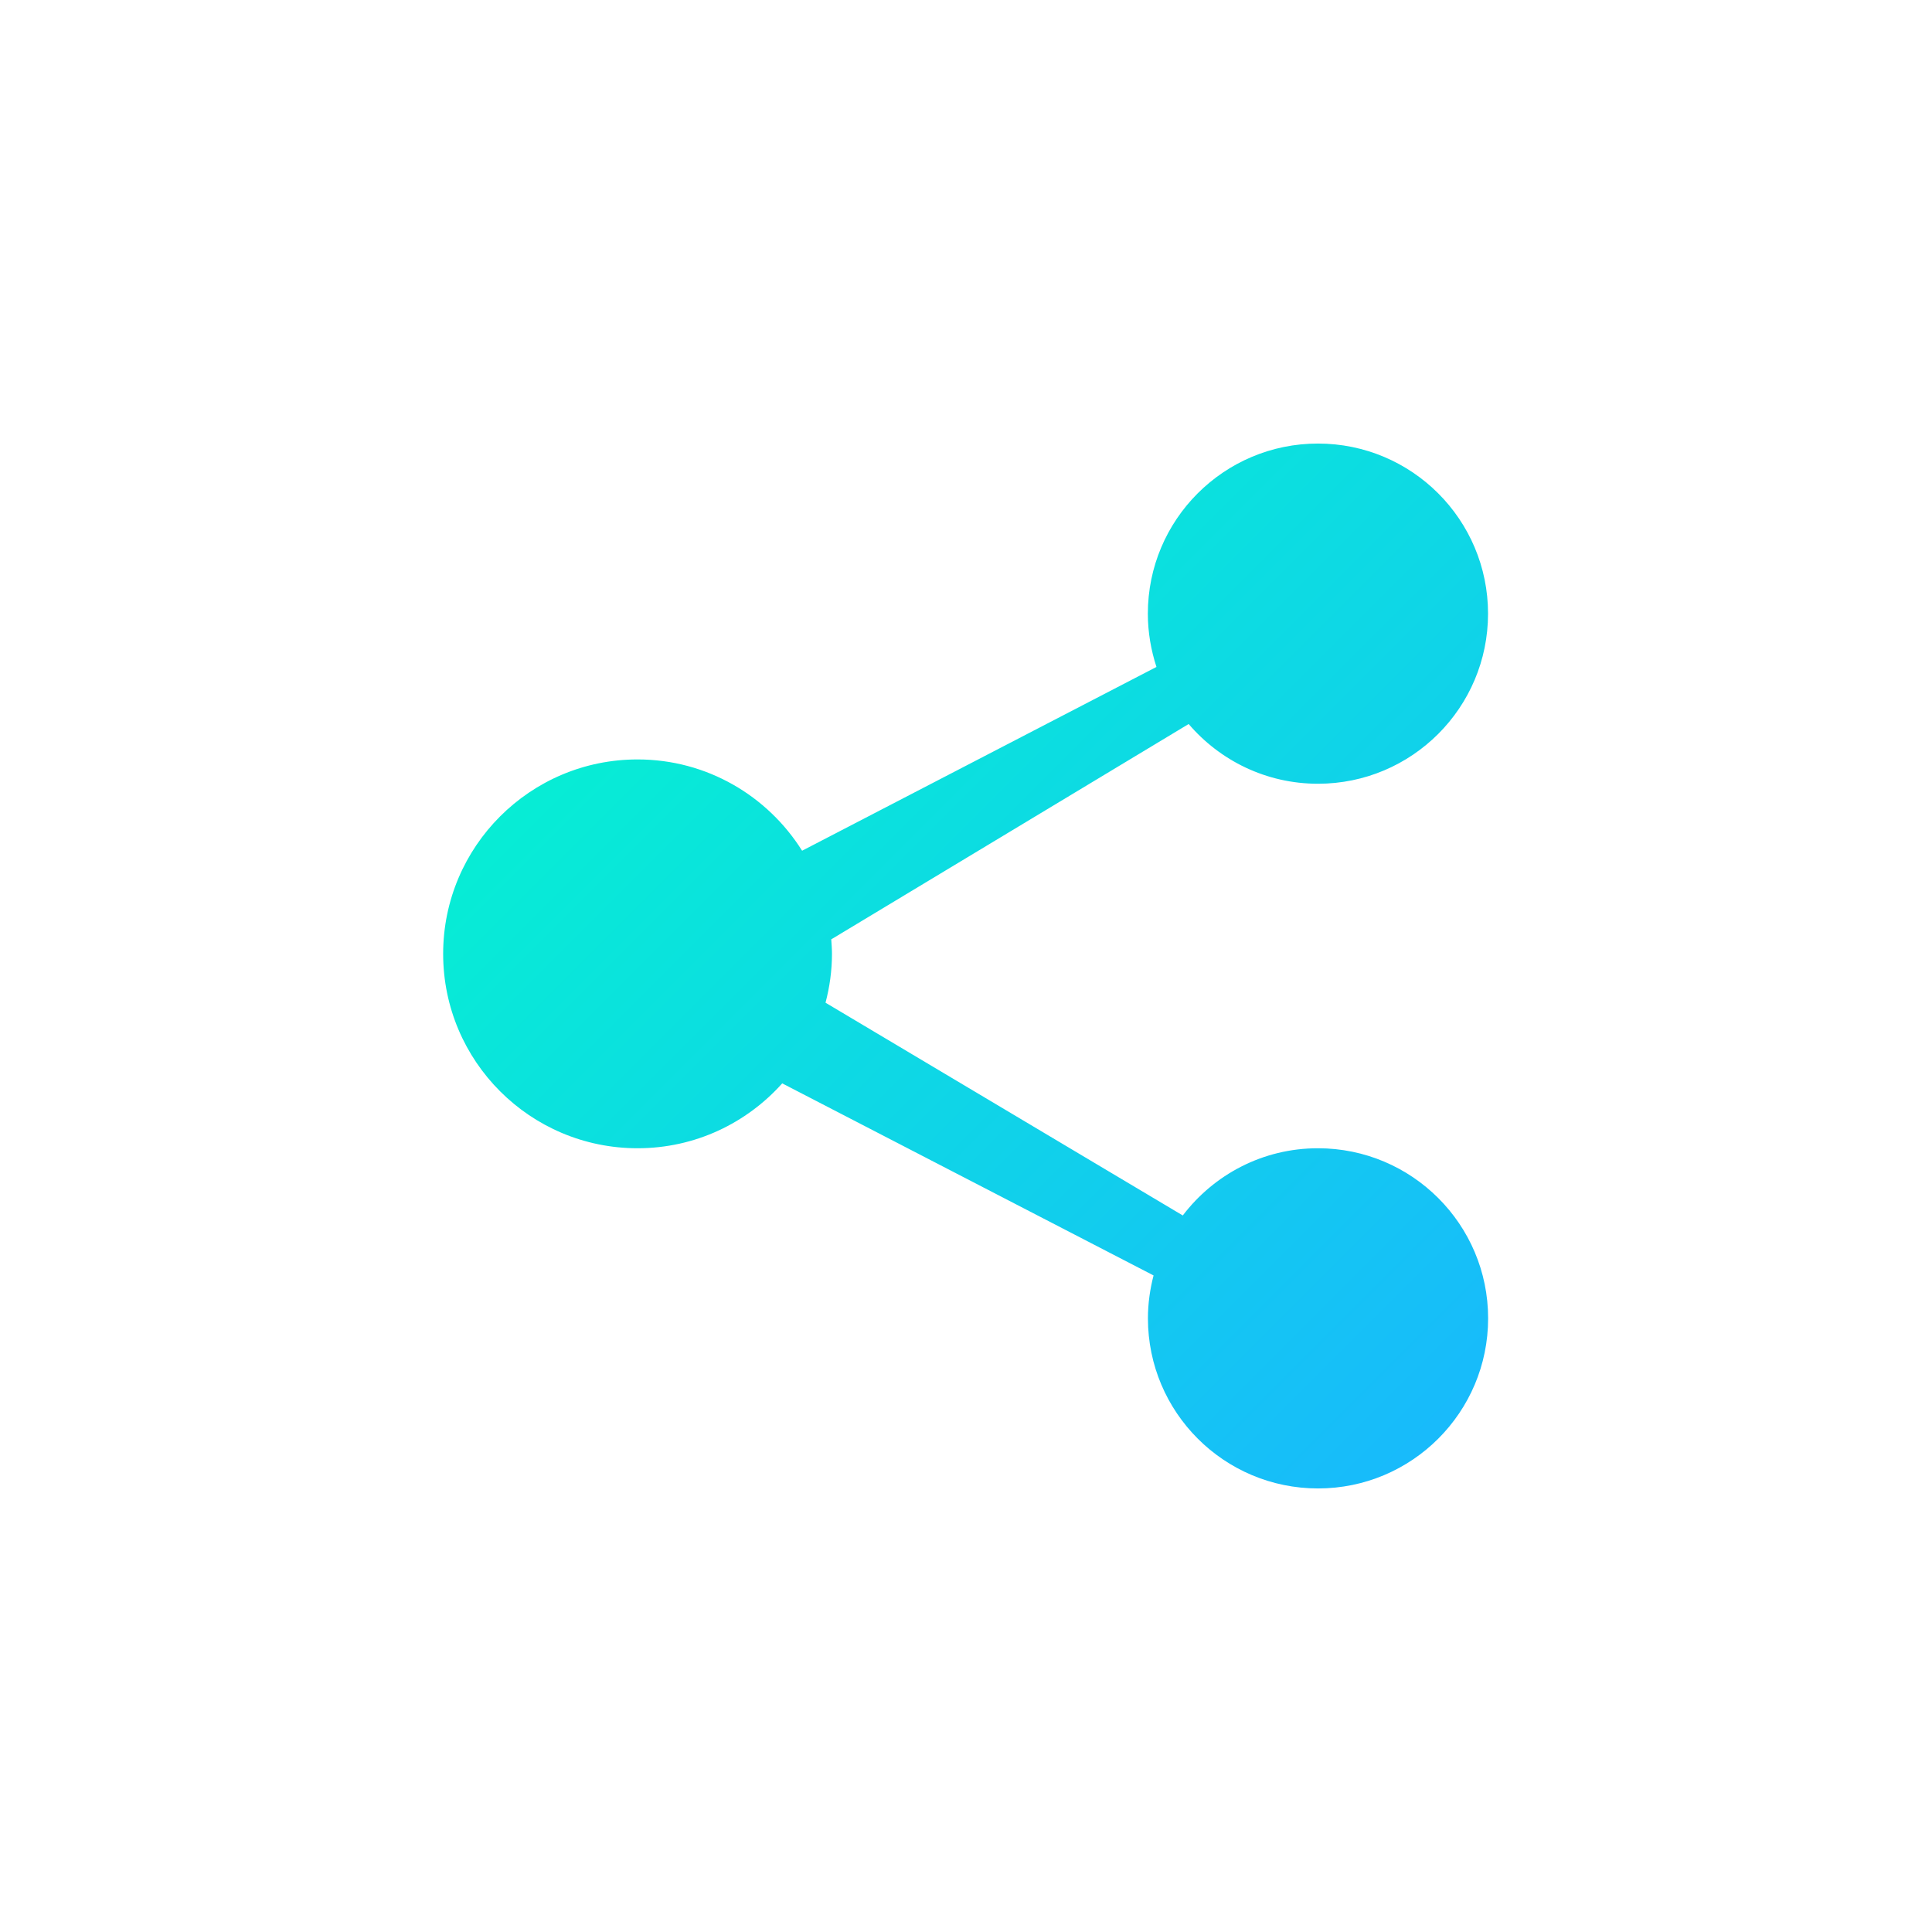 <?xml version="1.0" encoding="UTF-8"?>
<svg width="24px" height="24px" viewBox="0 0 24 24" version="1.1" xmlns="http://www.w3.org/2000/svg" xmlns:xlink="http://www.w3.org/1999/xlink">
    <!-- Generator: Sketch 46.2 (44496) - http://www.bohemiancoding.com/sketch -->
    <title>分享1</title>
    <desc>Created with Sketch.</desc>
    <defs>
        <linearGradient x1="0%" y1="0%" x2="100%" y2="100%" id="linearGradient-1">
            <stop stop-color="#02FBCA" offset="0%"></stop>
            <stop stop-color="#19B7FE" offset="100%"></stop>
        </linearGradient>
    </defs>
    <g id="UI" stroke="none" stroke-width="1" fill="none" fill-rule="evenodd">
        <g id="1440px-Octopus-X-Home" transform="translate(-120, -543)">
            <g id="Group-7" transform="translate(0, 60)">
                <g id="Group" transform="translate(120, 98)">
                    <g id="分享1" transform="translate(0, 385)">
                        <rect id="Rectangle" fill="#FFFFFF" x="0" y="0" width="24" height="24"></rect>
                        <g id="分享" stroke-width="1" transform="translate(5.5, 5.5)" fill="url(#linearGradient-1)">
                            <path d="M10.872,8.764 C10.186,8.764 9.579,9.092 9.193,9.599 L4.755,6.956 C4.806,6.762 4.835,6.559 4.835,6.349 C4.835,6.288 4.83,6.229 4.826,6.169 L9.266,3.494 C9.653,3.947 10.229,4.236 10.872,4.236 C12.039,4.236 12.985,3.29 12.985,2.123 C12.985,0.956 12.039,0.01 10.872,0.01 C9.705,0.01 8.759,0.956 8.759,2.123 C8.759,2.355 8.798,2.576 8.866,2.785 L4.464,5.068 C4.037,4.388 3.282,3.934 2.42,3.934 C1.087,3.934 0.005,5.015 0.005,6.349 C0.005,7.683 1.087,8.764 2.42,8.764 C3.135,8.764 3.775,8.452 4.217,7.958 L8.83,10.344 C8.786,10.514 8.76,10.692 8.76,10.877 C8.76,12.044 9.706,12.99 10.873,12.99 C12.04,12.99 12.986,12.044 12.986,10.877 C12.986,9.71 12.039,8.764 10.872,8.764 Z" id="Shape" fill-rule="nonzero"></path>
                        </g>
                    </g>
                </g>
            </g>
        </g>
    </g>
</svg>